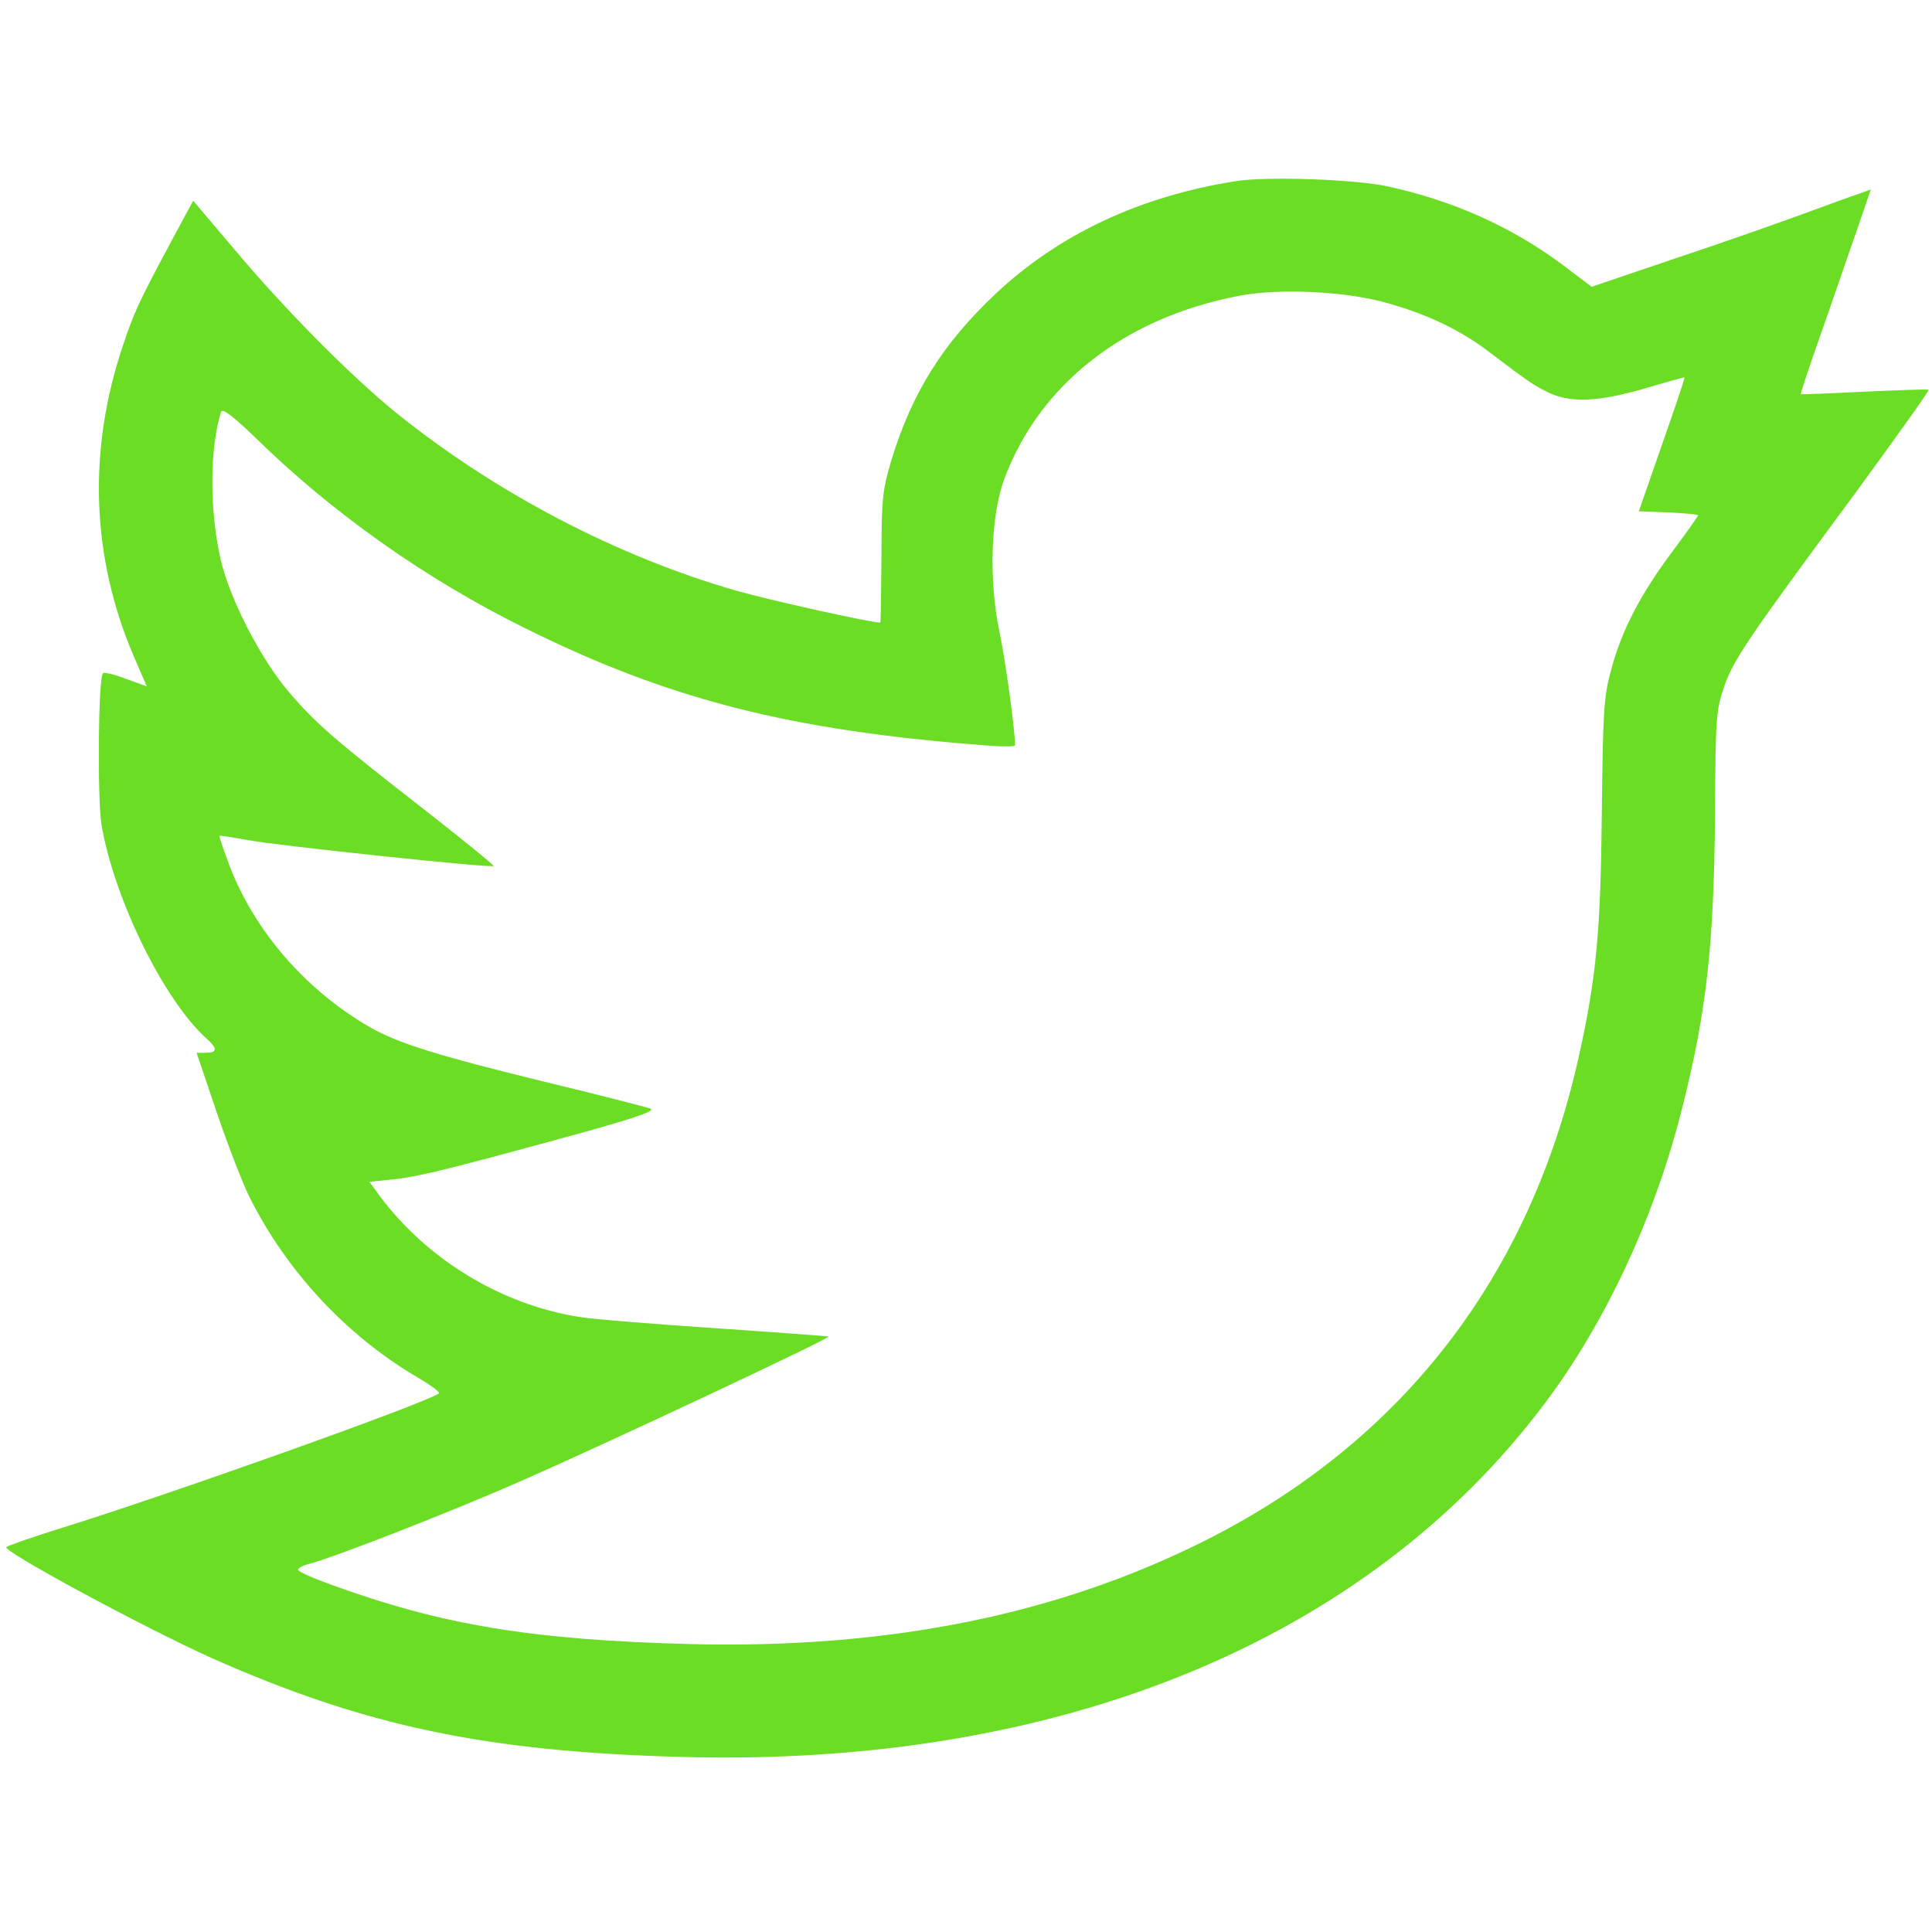 <?xml version="1.0" standalone="no"?>
<!DOCTYPE svg PUBLIC "-//W3C//DTD SVG 20010904//EN"
 "http://www.w3.org/TR/2001/REC-SVG-20010904/DTD/svg10.dtd">
<svg version="1.0" xmlns="http://www.w3.org/2000/svg"
 width="512pt" height="512pt" viewBox="0 0 512 512"
 preserveAspectRatio="xMidYMid meet">

<g transform="translate(0,512) scale(0.1,-0.1)"
fill="#000000" stroke="none">
<path d="M3275 4640 c-254 -40 -469 -141 -637 -299 -139 -131 -220 -260 -275
-438 -24 -80 -27 -103 -27 -260 -1 -95 -2 -173 -3 -173 -26 0 -296 60 -383 85
-316 91 -637 259 -900 471 -119 96 -297 276 -427 431 l-111 131 -60 -111 c-86
-161 -96 -183 -126 -272 -94 -278 -84 -561 28 -823 l35 -81 -55 20 c-31 12
-58 18 -61 15 -13 -12 -15 -334 -4 -402 34 -198 166 -466 280 -568 28 -25 27
-36 -4 -36 l-24 0 54 -160 c30 -88 69 -188 86 -222 99 -198 258 -368 445 -478
36 -21 62 -40 57 -43 -50 -31 -726 -272 -1018 -362 -66 -21 -124 -41 -128 -45
-12 -10 366 -214 544 -294 405 -180 726 -248 1244 -262 999 -28 1815 306 2289
937 162 216 293 497 365 787 64 254 83 429 86 772 1 257 3 279 24 340 25 72
61 125 349 515 109 149 196 271 193 272 -3 2 -80 -1 -171 -5 -91 -5 -166 -7
-168 -7 -1 1 25 80 59 176 33 96 76 218 94 271 l33 96 -36 -13 c-21 -7 -89
-32 -152 -55 -63 -23 -213 -76 -334 -116 l-218 -74 -74 56 c-136 102 -292 172
-466 210 -88 19 -320 27 -403 14z m408 -325 c105 -30 191 -72 265 -129 107
-81 118 -88 157 -107 58 -27 131 -24 252 11 57 17 105 30 107 30 2 0 -25 -80
-59 -177 l-62 -178 78 -3 c44 -2 79 -5 79 -8 0 -2 -31 -46 -69 -97 -83 -111
-135 -210 -162 -315 -19 -68 -21 -111 -24 -372 -3 -316 -14 -439 -61 -650
-129 -580 -465 -1016 -983 -1279 -395 -200 -845 -291 -1371 -278 -420 11 -658
50 -954 158 -47 17 -86 34 -86 39 0 4 12 11 27 15 62 15 387 142 561 219 222
97 822 379 818 384 -2 1 -136 11 -299 22 -163 11 -326 24 -362 30 -208 33
-404 153 -529 321 l-27 37 66 7 c67 7 154 29 504 125 139 39 188 56 175 62
-11 4 -138 37 -284 72 -278 68 -385 101 -460 144 -168 97 -304 252 -371 426
-16 43 -29 79 -27 81 2 1 35 -4 73 -11 70 -14 647 -75 653 -69 2 2 -76 65
-174 142 -248 193 -297 235 -370 321 -73 86 -153 241 -178 344 -31 130 -31
300 0 397 3 10 33 -13 92 -70 202 -198 451 -374 712 -503 382 -190 706 -272
1218 -311 45 -4 82 -4 82 0 0 40 -25 222 -41 299 -29 136 -24 310 13 408 94
251 319 426 621 484 109 21 290 12 400 -21z" fill="#6bdd25"/>
</g>
</svg>
